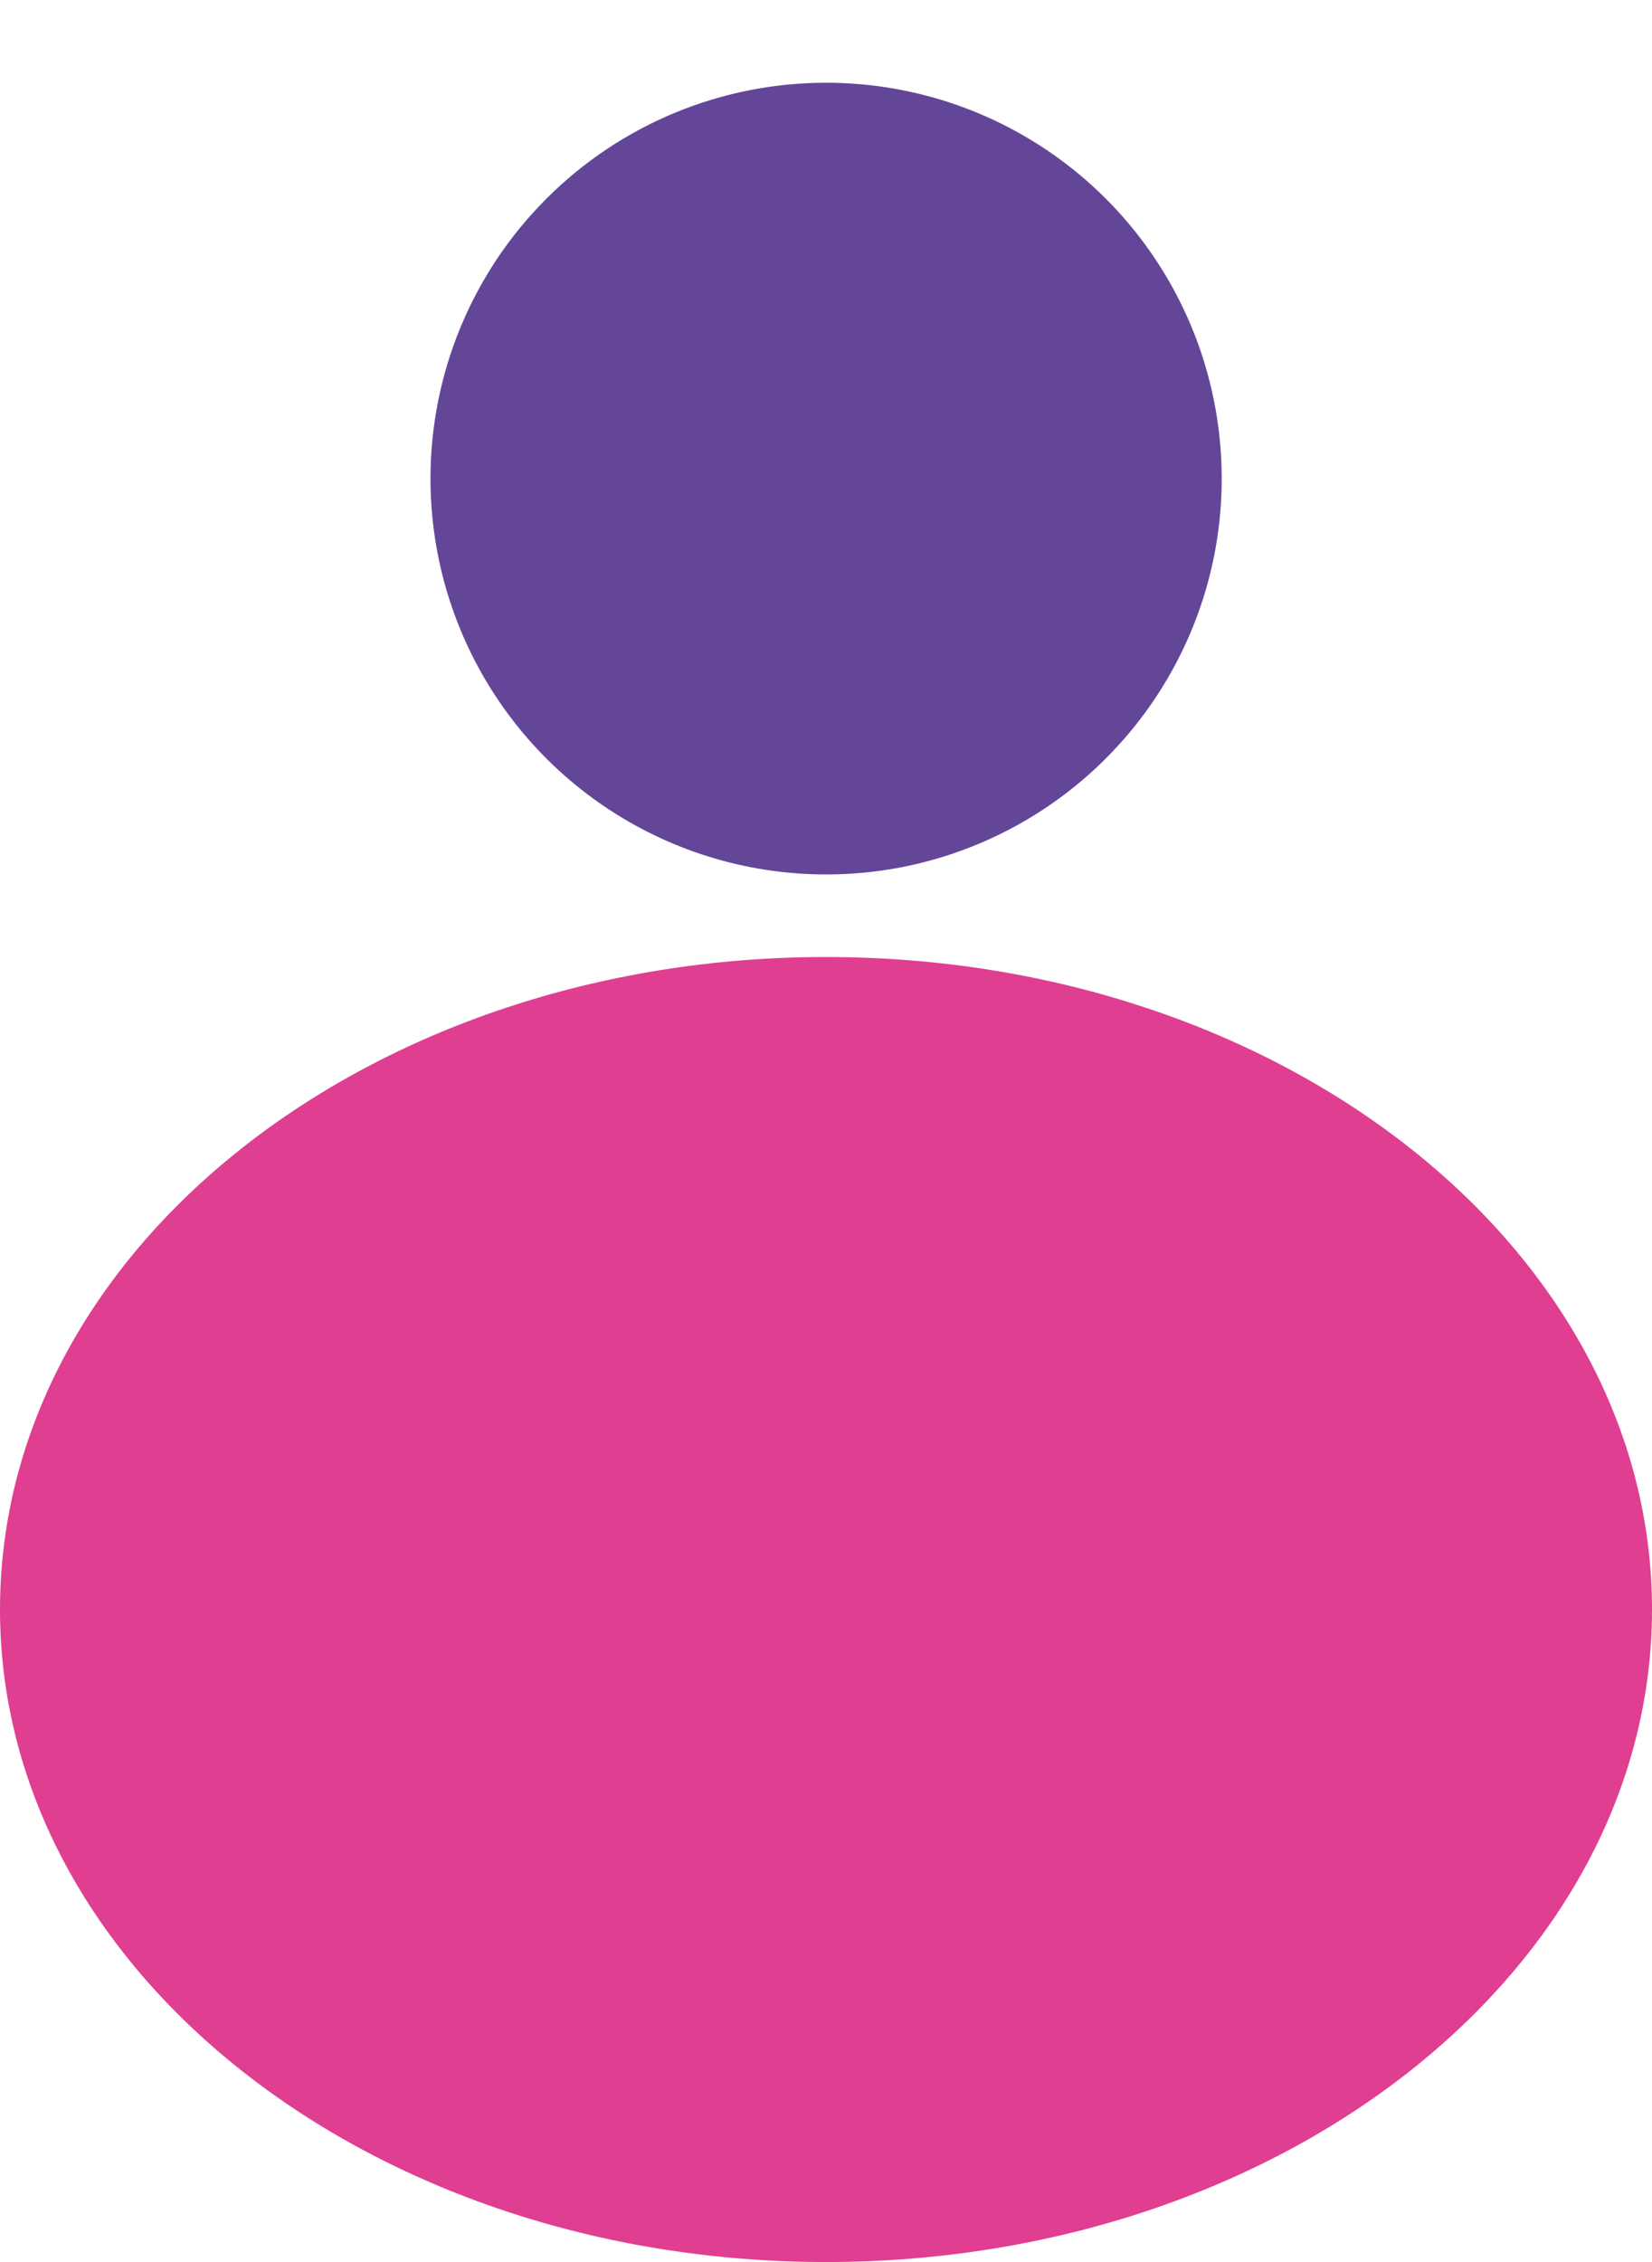 <svg width="19" height="26" viewBox="0 0 19 26" fill="none" xmlns="http://www.w3.org/2000/svg">
<path d="M9.501 0.951C10.401 0.951 11.281 1.218 12.029 1.718C12.777 2.218 13.36 2.928 13.705 3.76C14.049 4.591 14.139 5.506 13.964 6.389C13.788 7.271 13.355 8.082 12.718 8.718C12.082 9.355 11.271 9.788 10.389 9.964C9.506 10.139 8.591 10.049 7.76 9.705C6.928 9.36 6.218 8.777 5.718 8.029C5.218 7.281 4.951 6.401 4.951 5.501C4.951 4.294 5.43 3.137 6.284 2.284C7.137 1.43 8.294 0.951 9.501 0.951V0.951Z" fill="#644699"/>
<path d="M9.5 26C14.747 26 19 22.642 19 18.5C19 14.358 14.747 11 9.5 11C4.253 11 0 14.358 0 18.5C0 22.642 4.253 26 9.5 26Z" fill="#E03E91"/>
</svg>
